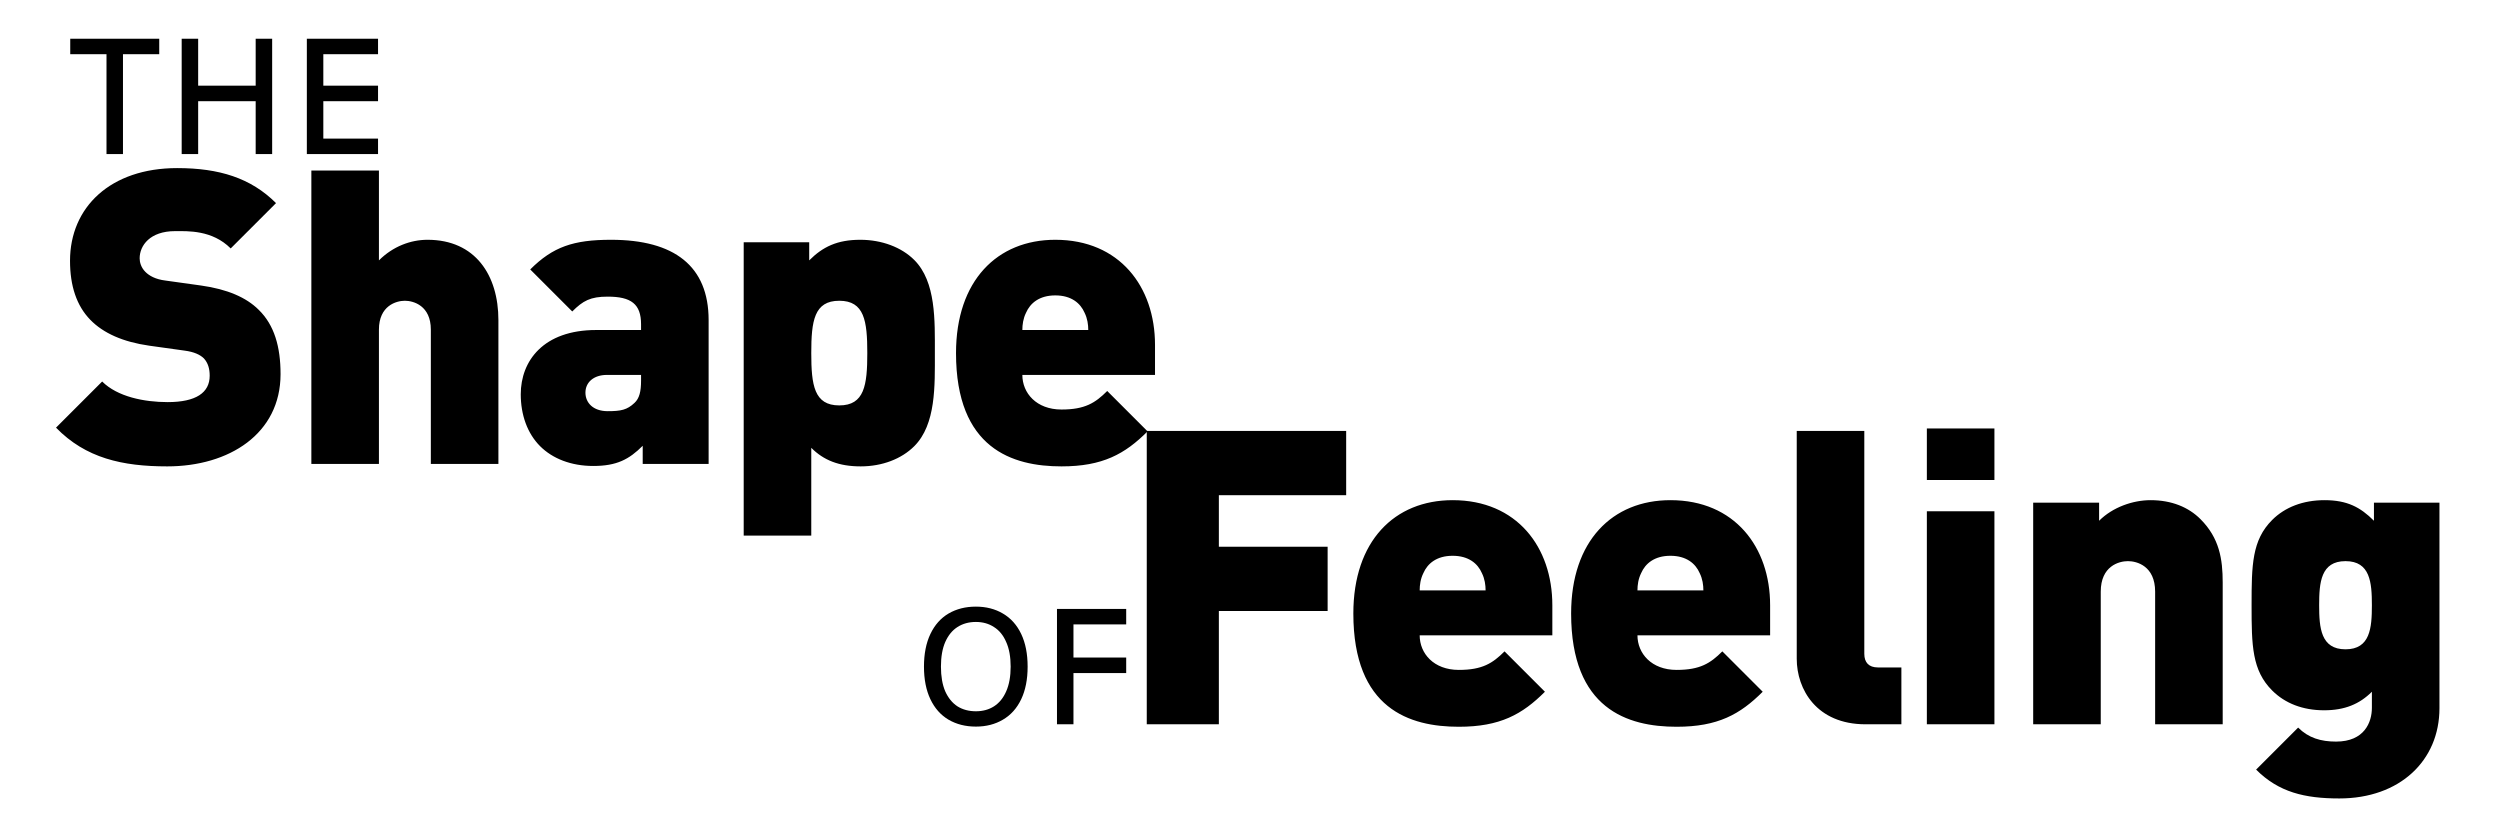 <svg width="3034" height="1003" viewBox="0 0 3034 1003" fill="none" xmlns="http://www.w3.org/2000/svg">
<g clip-path="url(#clip0_3_86)">
<path d="M1633.71 601H1479.21V663.5H1611.21V741.5H1479.21V879H1391.71V523H1633.71V601ZM1883.92 771H1722.92C1722.92 793 1739.92 813 1770.42 813C1798.92 813 1811.42 805 1825.92 790.5L1874.92 839.5C1847.42 867 1820.42 882 1770.42 882C1710.92 882 1642.42 860.5 1642.42 744.5C1642.42 656.5 1692.42 607 1762.92 607C1840.92 607 1883.92 664 1883.92 734.5V771ZM1802.92 716.5C1802.92 710 1801.92 702.5 1798.42 695.5C1793.42 684 1782.42 674.5 1762.92 674.5C1743.42 674.5 1732.42 684 1727.42 695.5C1723.92 702.5 1722.92 710 1722.92 716.5H1802.92ZM2148.22 771H1987.22C1987.22 793 2004.22 813 2034.72 813C2063.22 813 2075.72 805 2090.22 790.5L2139.22 839.5C2111.72 867 2084.72 882 2034.72 882C1975.22 882 1906.72 860.5 1906.72 744.5C1906.72 656.5 1956.72 607 2027.22 607C2105.22 607 2148.22 664 2148.22 734.5V771ZM2067.22 716.5C2067.22 710 2066.22 702.5 2062.72 695.5C2057.72 684 2046.72 674.5 2027.22 674.5C2007.72 674.5 1996.72 684 1991.72 695.5C1988.22 702.5 1987.22 710 1987.22 716.5H2067.22ZM2307.52 879H2264.02C2204.52 879 2180.52 836.5 2180.52 799.5V523H2262.52V793.5C2262.52 804 2268.02 810 2279.02 810H2307.52V879ZM2420.43 582.5H2338.43V520H2420.43V582.5ZM2420.43 879H2338.43V620.5H2420.43V879ZM2697.47 879H2615.47V718C2615.47 687 2593.47 681 2582.47 681C2571.47 681 2549.47 687 2549.47 718V879H2467.47V610H2547.47V632C2563.97 615.5 2588.47 607 2609.97 607C2635.47 607 2655.97 615.5 2670.47 630C2693.47 653 2697.47 678.5 2697.47 707V879ZM2960.52 859.5C2960.52 923 2912.52 969 2839.02 969C2797.02 969 2765.52 961.5 2738.02 934L2789.02 883C2801.52 895.5 2816.52 900 2835.02 900C2869.52 900 2878.52 876.5 2878.52 859V839.5C2863.52 854.5 2845.52 862 2820.52 862C2794.52 862 2773.02 853.5 2757.52 838C2733.02 813.5 2732.52 783.5 2732.52 734.5C2732.52 685.5 2733.02 655.5 2757.52 631C2773.02 615.5 2795.02 607 2821.02 607C2848.52 607 2864.52 615.5 2881.02 632V610H2960.52V859.5ZM2878.52 734.5C2878.52 707 2876.52 681 2846.52 681C2816.52 681 2814.52 707 2814.52 734.5C2814.52 762 2816.52 788 2846.52 788C2876.52 788 2878.52 762 2878.52 734.5Z" fill="black"/>
<path d="M340.48 454C340.48 526.5 277.98 566 202.98 566C148.48 566 103.98 556 67.981 519L123.98 463C142.48 481.5 174.98 488 203.48 488C237.98 488 254.48 476.5 254.48 456C254.48 447.5 252.48 440.5 247.48 435C242.98 430.5 235.48 427 223.98 425.5L180.98 419.5C149.48 415 125.48 404.5 109.48 388C92.981 371 84.981 347 84.981 316.5C84.981 251.5 133.98 204 214.98 204C265.98 204 304.48 216 334.98 246.5L279.98 301.5C257.48 279 227.98 280.5 212.48 280.5C181.98 280.5 169.48 298 169.48 313.5C169.48 318 170.98 324.5 176.48 330C180.98 334.5 188.48 339 200.98 340.5L243.98 346.5C275.98 351 298.98 361 313.98 376C332.98 394.5 340.48 421 340.48 454ZM604.867 563H522.867V400C522.867 371 501.867 365 491.367 365C480.867 365 459.867 371 459.867 400V563H377.867V207H459.867V316C476.867 299 498.367 291 518.867 291C576.867 291 604.867 334 604.867 388.5V563ZM859.988 563H779.988V541C763.488 557.5 748.488 565.5 719.988 565.5C692.988 565.5 670.488 556.5 655.488 541.5C639.988 526 631.988 503.5 631.988 478.5C631.988 438 659.488 400.5 723.488 400.5H777.988V393.5C777.988 369 765.988 360 737.488 360C716.488 360 707.488 365 694.488 378L643.488 327C670.988 299.5 695.988 291 741.488 291C818.488 291 859.988 323 859.988 388.5V563ZM777.988 462V455H736.488C720.488 455 710.488 464 710.488 476.5C710.488 488.5 719.488 499 737.488 499C753.488 499 760.988 497.5 769.988 489C775.988 483.5 777.988 475 777.988 462ZM1134.55 428.5C1134.55 468 1136.05 515 1109.55 541.5C1094.05 557 1070.55 566 1044.55 566C1018.05 566 999.555 558.5 984.555 543.5V650H902.555V294H982.055V316C998.555 299.5 1016.05 291 1044.05 291C1070.05 291 1094.05 300 1109.55 315.5C1136.05 342 1134.55 389 1134.55 428.5ZM1052.55 428.5C1052.55 389.5 1049.05 365 1018.55 365C988.055 365 984.555 389.5 984.555 428.5C984.555 467.5 988.055 492 1018.55 492C1049.05 492 1052.55 467.5 1052.55 428.5ZM1401.72 455H1240.72C1240.72 477 1257.72 497 1288.22 497C1316.72 497 1329.22 489 1343.72 474.5L1392.72 523.5C1365.22 551 1338.22 566 1288.22 566C1228.72 566 1160.22 544.5 1160.22 428.5C1160.22 340.5 1210.22 291 1280.72 291C1358.72 291 1401.72 348 1401.72 418.5V455ZM1320.72 400.5C1320.72 394 1319.72 386.5 1316.22 379.5C1311.22 368 1300.22 358.5 1280.72 358.5C1261.22 358.5 1250.22 368 1245.22 379.5C1241.72 386.5 1240.72 394 1240.72 400.5H1320.72Z" fill="black"/>
<path d="M129.245 62.4H149.245V187H129.245V62.4ZM85.245 47H193.245V65.8H85.245V47ZM310.288 47H330.288V187H310.288V47ZM220.488 47H240.488V187H220.488V47ZM231.088 104H320.488V122.8H231.088V104ZM372.387 47H458.787V65.8H385.587L392.387 58.8V175.2L385.587 168.2H458.787V187H372.387V47ZM384.187 104H458.787V122.8H384.187V104Z" fill="black"/>
<path d="M1184.33 881.8C1171.79 881.8 1160.73 879 1151.13 873.4C1141.66 867.8 1134.33 859.533 1129.13 848.6C1123.93 837.667 1121.33 824.467 1121.33 809C1121.33 793.533 1123.93 780.333 1129.13 769.4C1134.33 758.467 1141.66 750.2 1151.13 744.6C1160.73 739 1171.79 736.2 1184.33 736.2C1196.73 736.2 1207.66 739 1217.13 744.6C1226.73 750.2 1234.13 758.467 1239.33 769.4C1244.53 780.333 1247.13 793.533 1247.13 809C1247.13 824.467 1244.53 837.667 1239.33 848.6C1234.13 859.533 1226.73 867.8 1217.13 873.4C1207.66 879 1196.73 881.8 1184.33 881.8ZM1184.33 863.2C1192.73 863.2 1200.06 861.2 1206.33 857.2C1212.73 853.067 1217.66 847 1221.13 839C1224.73 830.867 1226.53 820.867 1226.53 809C1226.53 797.133 1224.73 787.2 1221.13 779.2C1217.66 771.067 1212.73 765 1206.33 761C1200.06 756.867 1192.73 754.8 1184.33 754.8C1175.79 754.8 1168.33 756.867 1161.93 761C1155.66 765 1150.73 771.067 1147.13 779.2C1143.66 787.2 1141.93 797.133 1141.93 809C1141.93 820.867 1143.66 830.867 1147.13 839C1150.73 847 1155.66 853.067 1161.93 857.2C1168.33 861.2 1175.79 863.2 1184.33 863.2ZM1282.75 739H1366.75V757.8H1295.95L1302.75 750.8V879H1282.75V739ZM1296.15 798H1366.75V816.8H1296.15V798Z" fill="black"/>
</g>
<defs>
<clipPath id="clip0_3_86">
<rect width="3034" height="1003" fill="white"/>
</clipPath>
</defs>
</svg>
